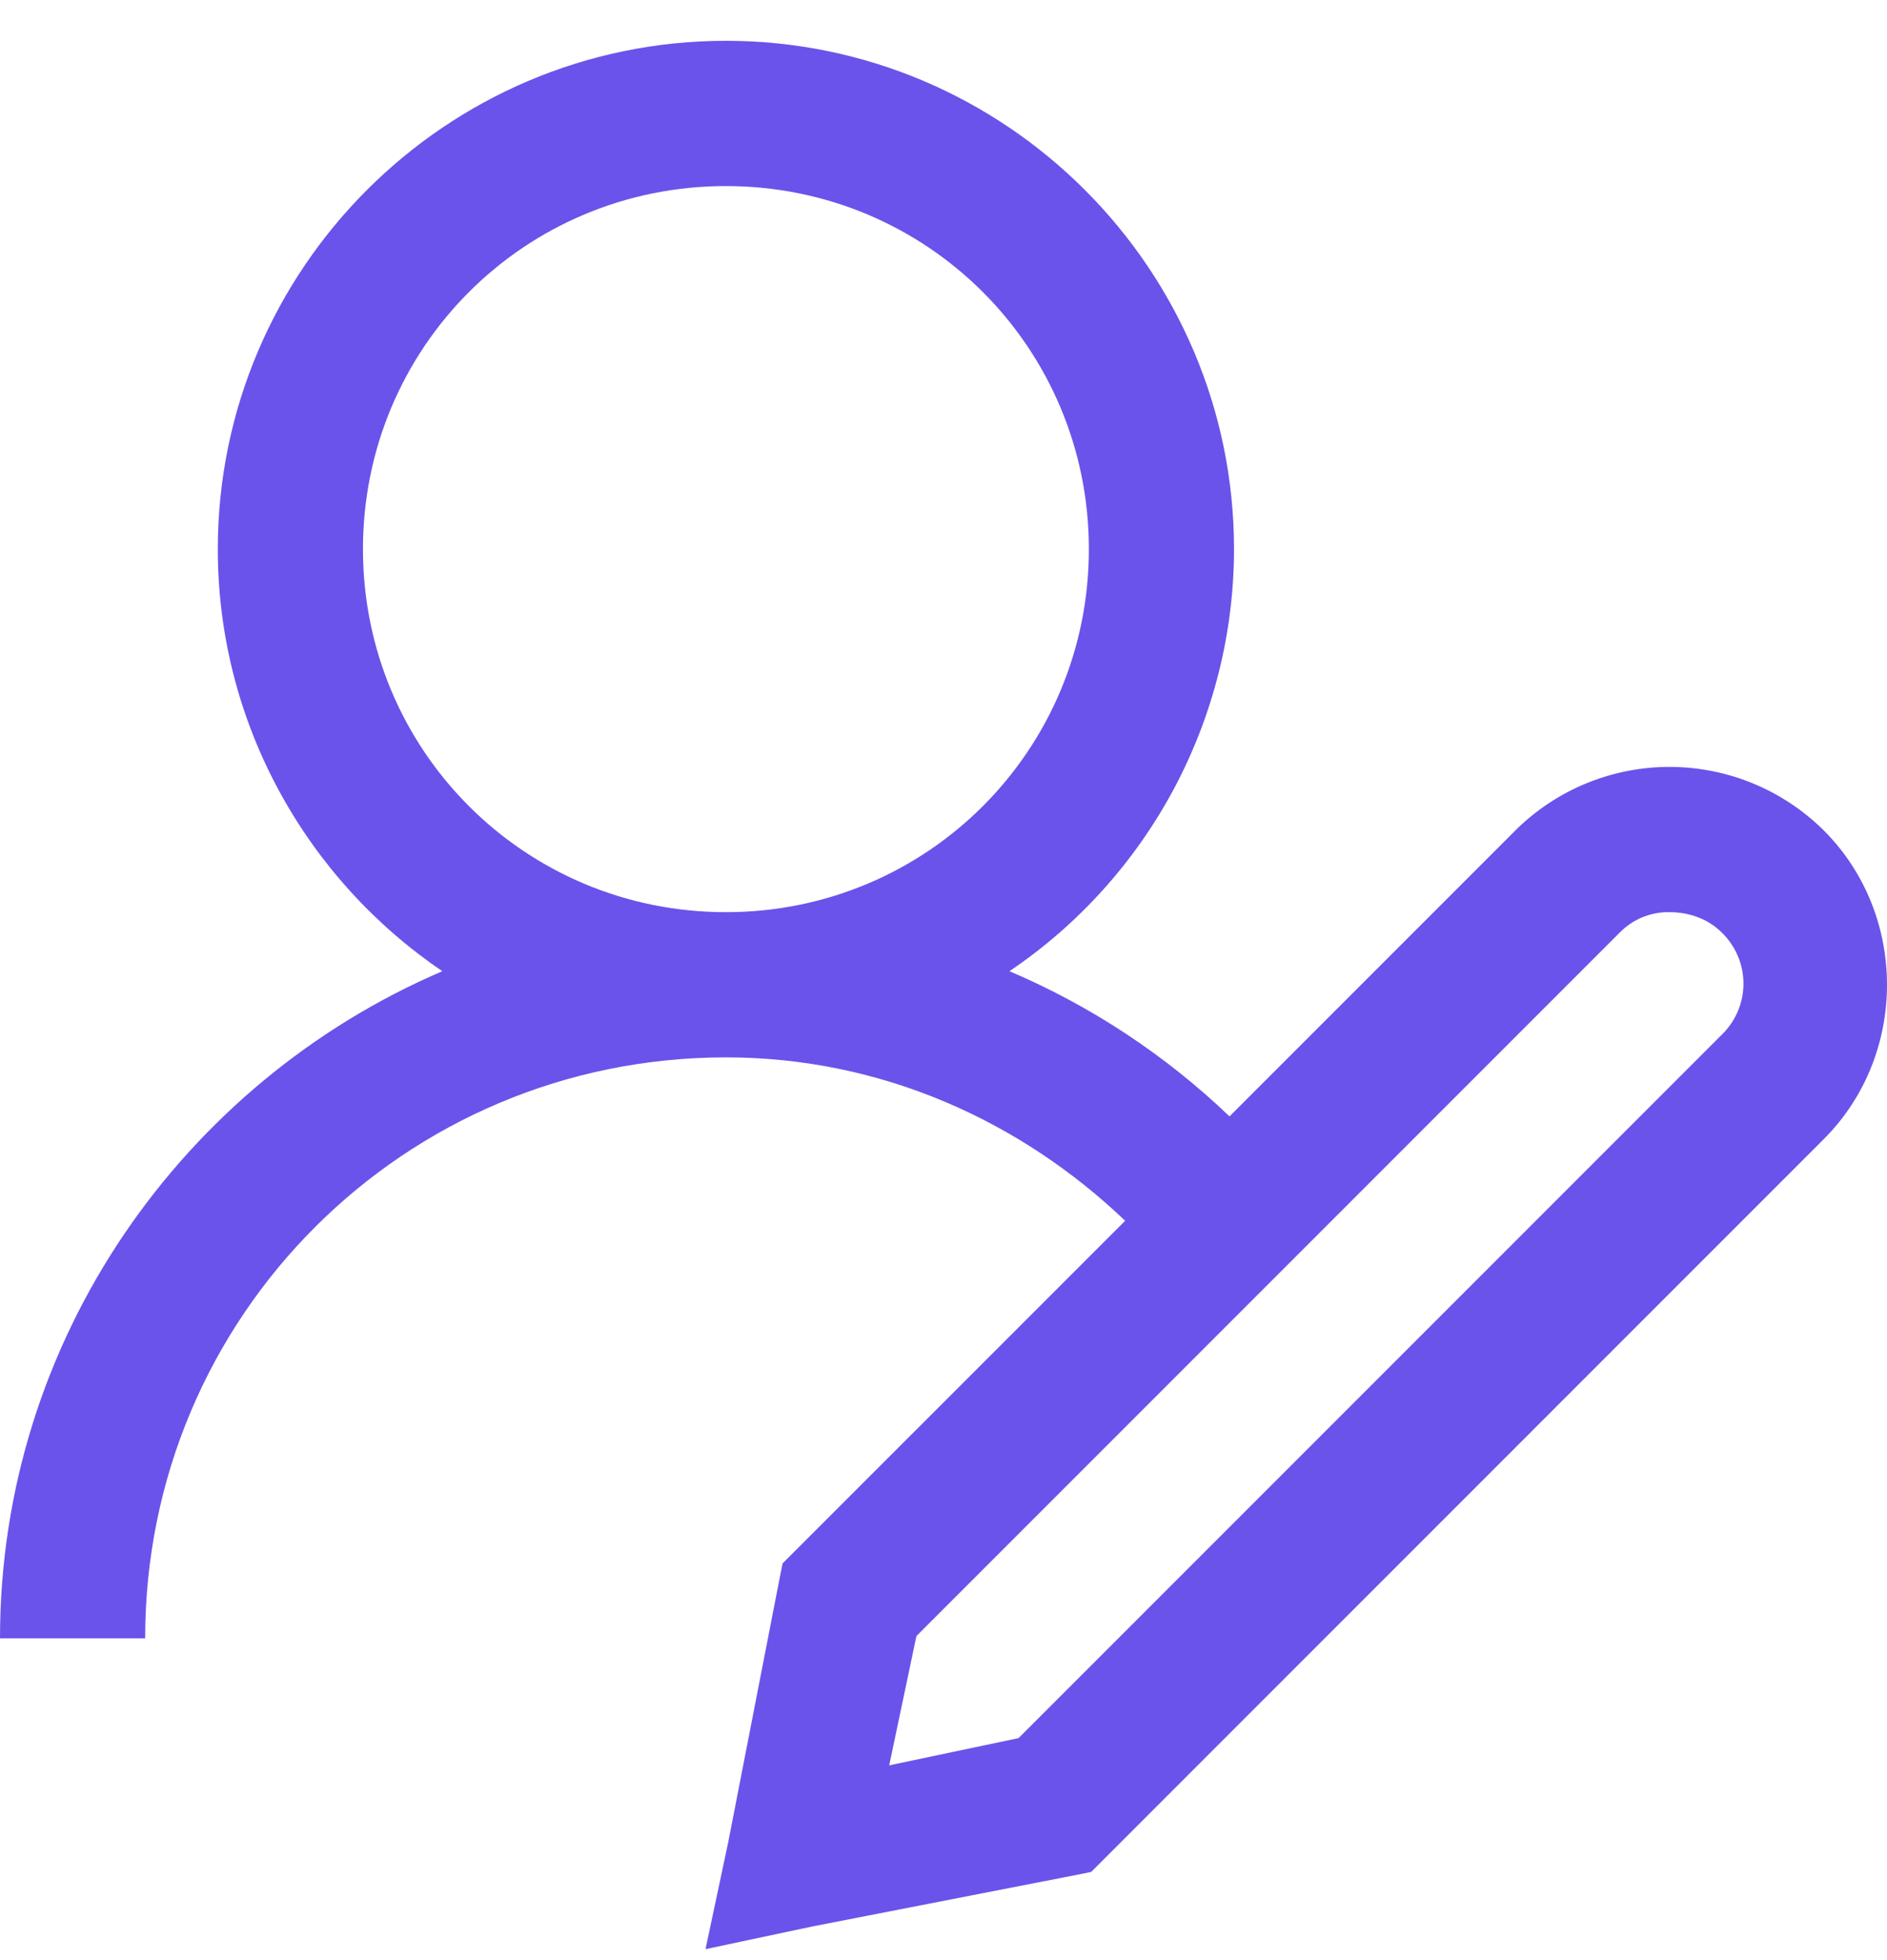 <svg width="26" height="27" viewBox="0 0 26 27" fill="none" xmlns="http://www.w3.org/2000/svg">
<path d="M10.002 0.562C6.146 0.562 3.001 3.708 3.001 7.564C3.001 9.974 4.231 12.115 6.095 13.378C2.527 14.908 0 18.449 0 22.567H2C2 18.136 5.571 14.565 10.002 14.565C12.147 14.565 14.066 15.444 15.503 16.816L10.783 21.535L10.721 21.848L10.033 25.38L9.721 26.849L11.19 26.537L14.721 25.848L15.034 25.786L25.13 15.69C26.29 14.53 26.29 12.6 25.13 11.44C24.57 10.884 23.815 10.57 23.026 10.564C22.238 10.558 21.478 10.861 20.91 11.409L16.941 15.378C16.059 14.534 15.032 13.856 13.909 13.378C14.86 12.736 15.64 11.87 16.18 10.856C16.719 9.842 17.002 8.712 17.003 7.564C17.003 3.708 13.858 0.562 10.002 0.562ZM10.002 2.563C12.775 2.563 15.003 4.79 15.003 7.564C15.003 10.337 12.775 12.565 10.002 12.565C7.228 12.565 5.001 10.337 5.001 7.564C5.001 4.79 7.228 2.563 10.002 2.563ZM23.004 12.565C23.259 12.565 23.524 12.647 23.724 12.846C23.818 12.937 23.893 13.046 23.944 13.167C23.996 13.288 24.022 13.418 24.022 13.549C24.022 13.68 23.996 13.81 23.944 13.931C23.893 14.052 23.818 14.161 23.724 14.252L14.034 23.942L12.252 24.317L12.627 22.536L22.317 12.846C22.407 12.755 22.514 12.682 22.632 12.634C22.75 12.586 22.877 12.562 23.004 12.565Z" fill="#6A53EA"/>
</svg>

